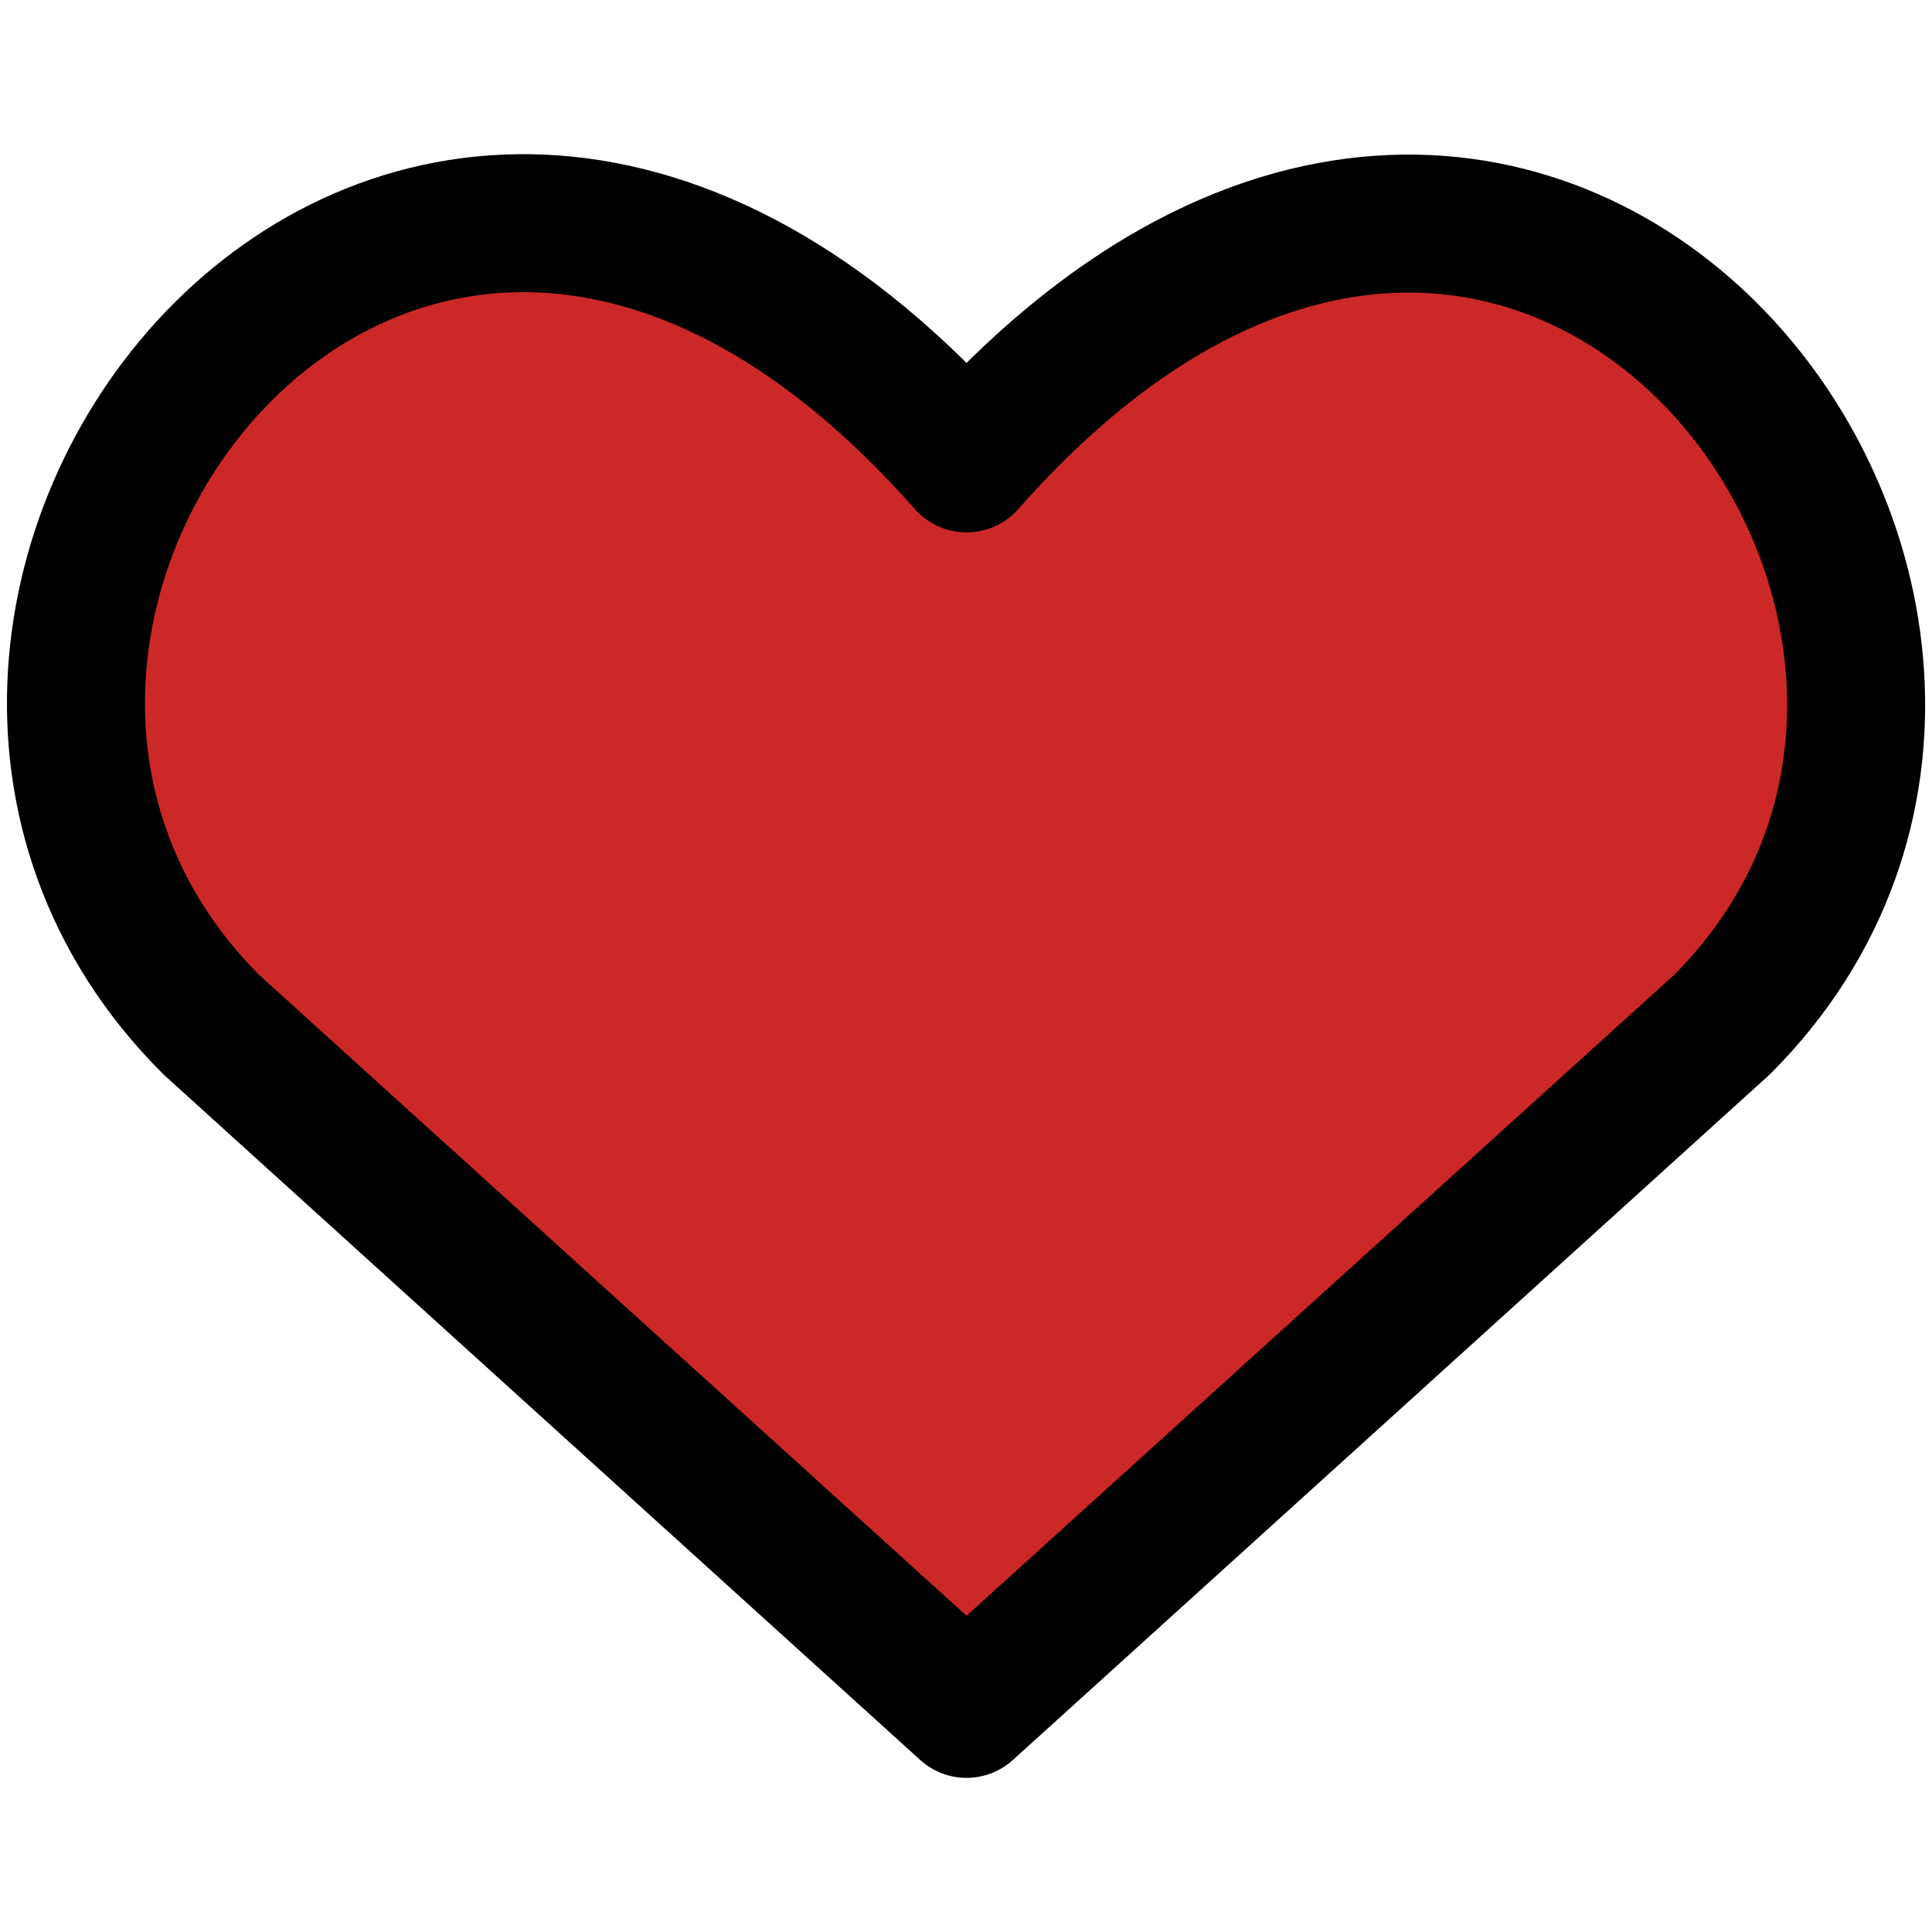 <svg xmlns="http://www.w3.org/2000/svg" width="1.75em" height="1.75em" viewBox="0 0 14 14">
    <path fill="#cc2828" stroke="#000000" stroke-linecap="round" stroke-linejoin="round" d="M7.004 12.383L1.53 7.424c-2.975-2.975 1.398-8.688 5.474-4.066c4.076-4.622 8.43 1.11 5.475 4.066z"/>
</svg>